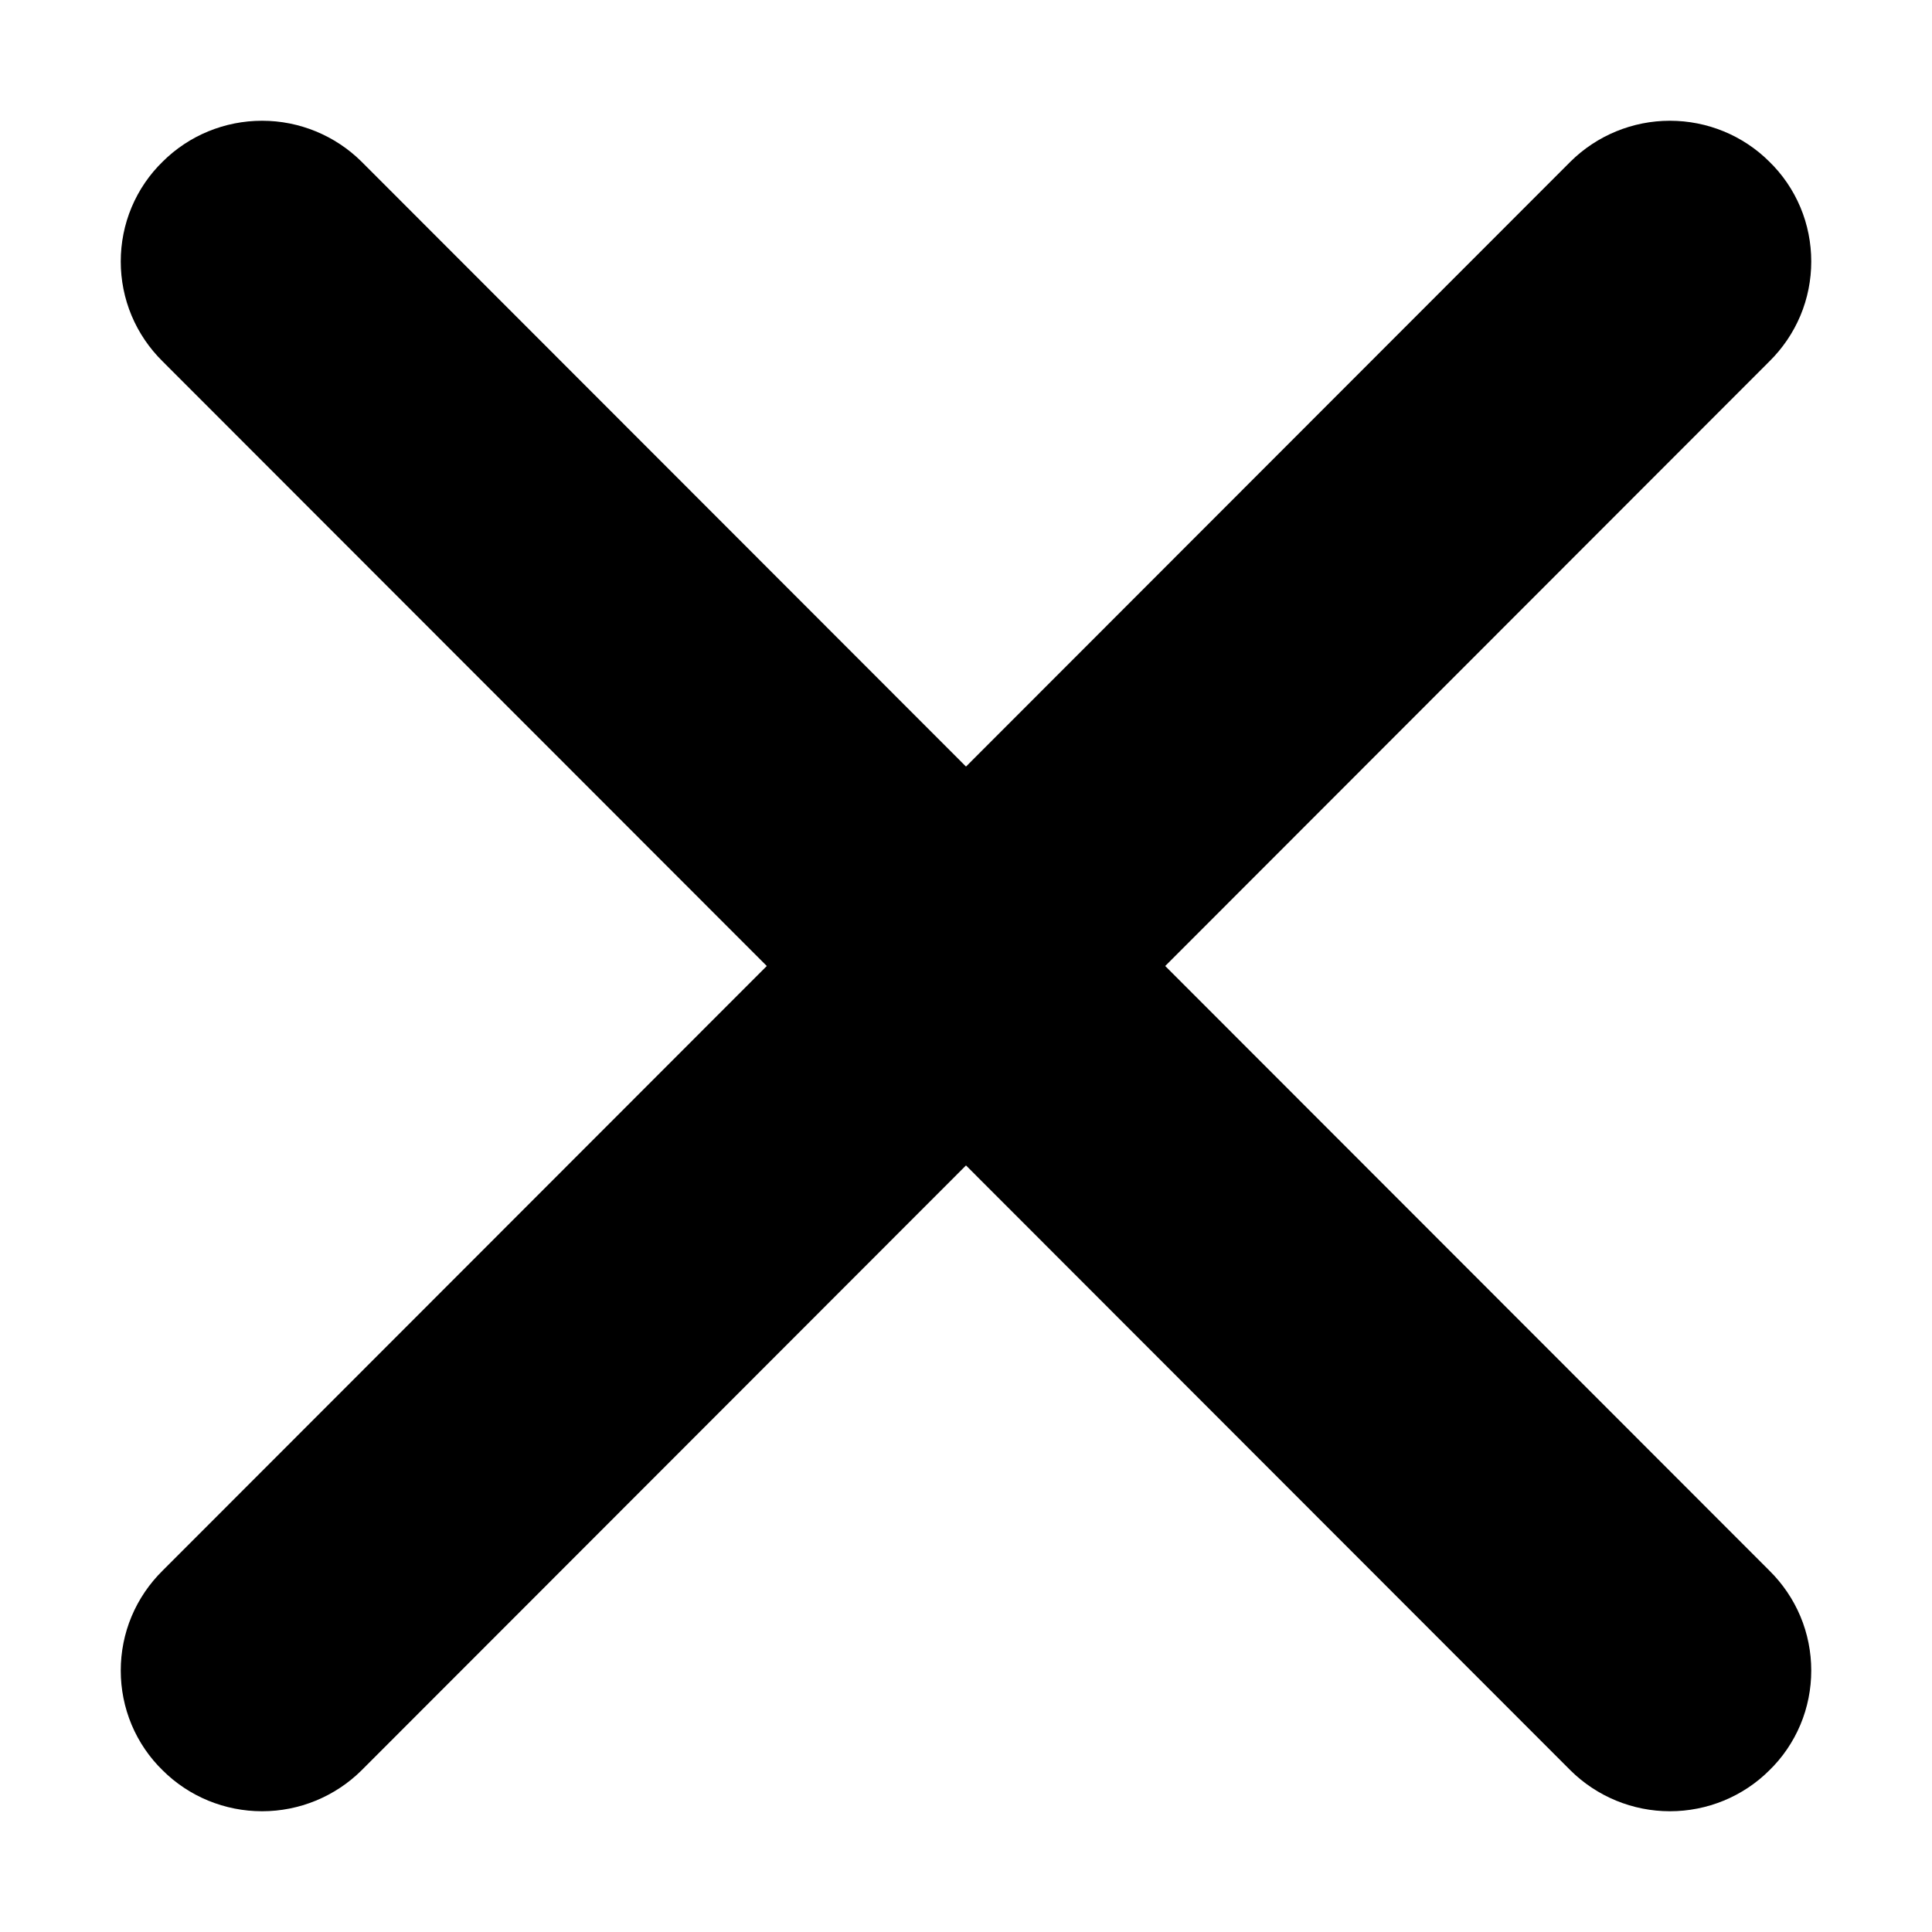 <svg width="12" height="12" viewBox="0 0 12 12" fill="none" xmlns="http://www.w3.org/2000/svg">
<path d="M6.884 6L10.814 2.067C10.873 2.009 10.92 1.94 10.952 1.864C10.984 1.788 11 1.706 11 1.624C11 1.542 10.984 1.46 10.952 1.384C10.92 1.308 10.873 1.239 10.814 1.182C10.697 1.065 10.538 1 10.372 1C10.207 1 10.048 1.065 9.93 1.182L6 5.115L2.07 1.182C1.952 1.065 1.793 1 1.628 1C1.462 1 1.303 1.065 1.186 1.182C1.127 1.239 1.08 1.308 1.048 1.384C1.016 1.46 1 1.542 1 1.624C1 1.706 1.016 1.788 1.048 1.864C1.08 1.94 1.127 2.009 1.186 2.067L5.116 6L1.186 9.933C1.127 9.991 1.08 10.06 1.048 10.136C1.016 10.212 1 10.294 1 10.376C1 10.458 1.016 10.54 1.048 10.616C1.08 10.692 1.127 10.761 1.186 10.818C1.303 10.935 1.462 11 1.628 11C1.793 11 1.952 10.935 2.07 10.818L6 6.885L9.93 10.818C10.048 10.935 10.207 11 10.372 11C10.538 11 10.697 10.935 10.814 10.818C10.873 10.761 10.92 10.692 10.952 10.616C10.984 10.54 11 10.458 11 10.376C11 10.294 10.984 10.212 10.952 10.136C10.92 10.06 10.873 9.991 10.814 9.933L6.884 6Z" fill="black" stroke="black" stroke-width="0.5"/>
</svg>
